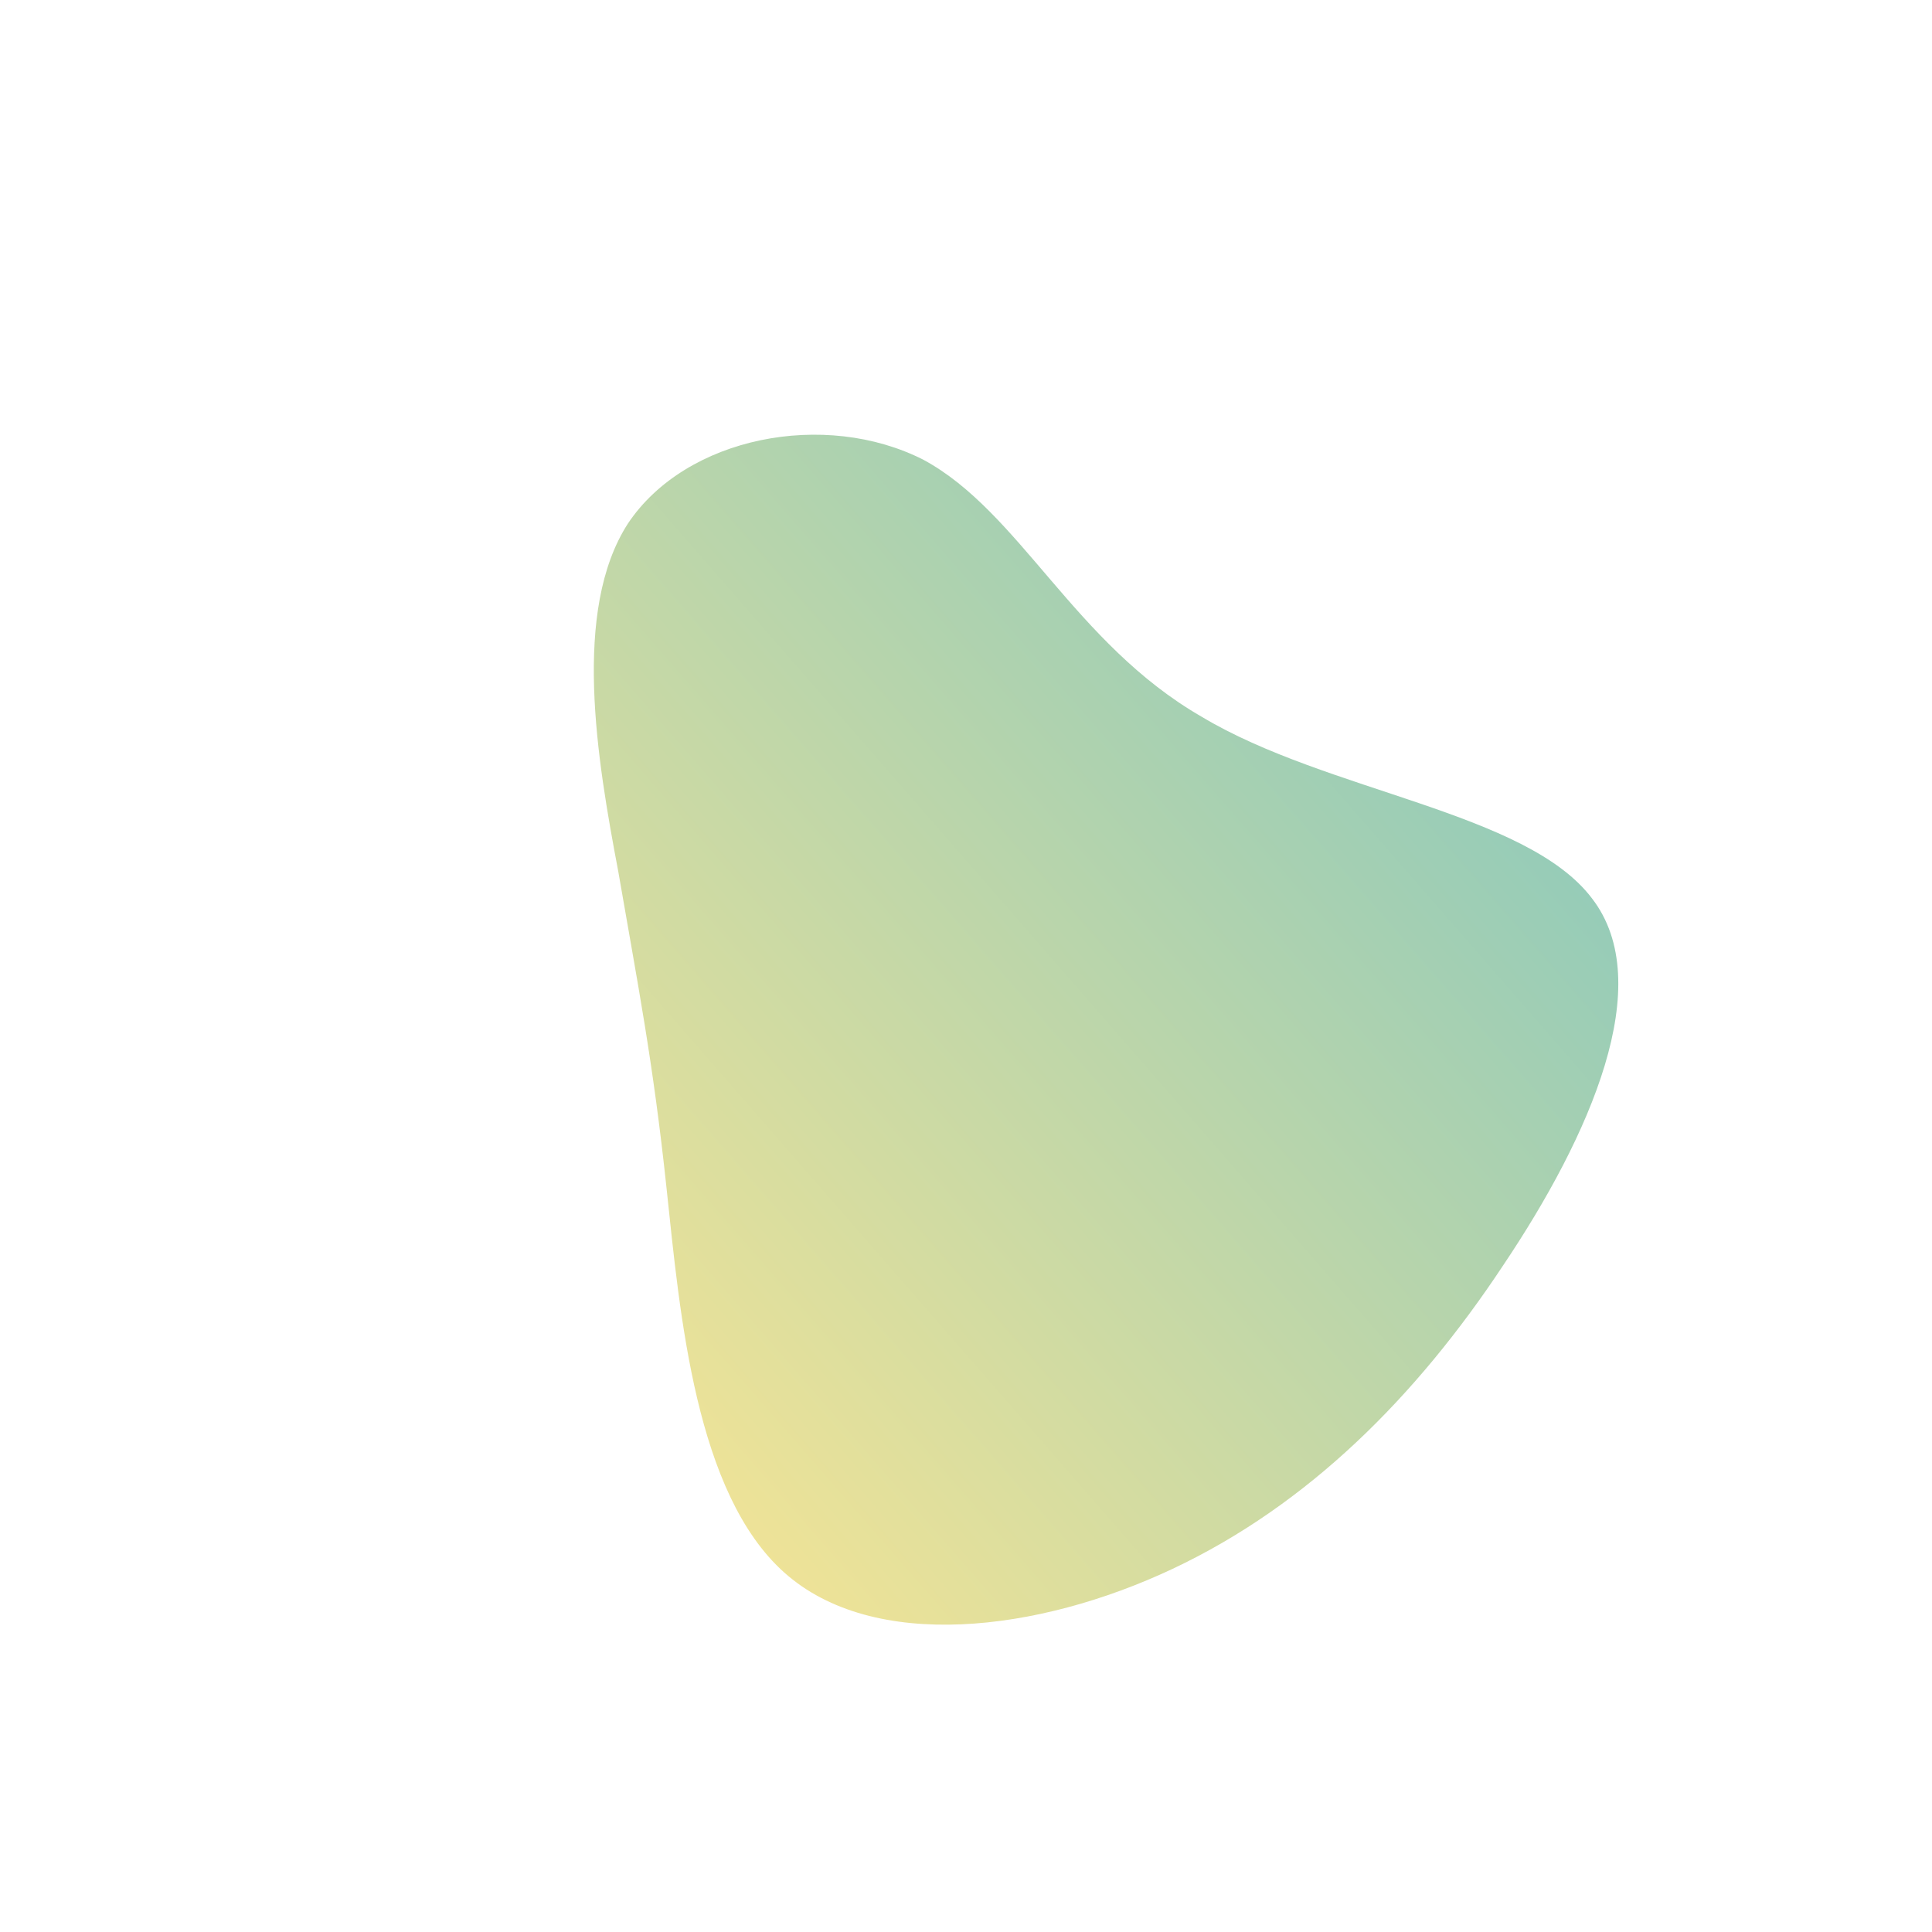 <!--?xml version="1.0" standalone="no"?-->
              <svg id="sw-js-blob-svg" viewBox="0 0 100 100" xmlns="http://www.w3.org/2000/svg" version="1.1">
                    <defs> 
                        <linearGradient id="sw-gradient" x1="0" x2="1" y1="1" y2="0">
                            <stop id="stop1" stop-color="rgba(255, 231, 145, 1)" offset="0%"></stop>
                            <stop id="stop2" stop-color="rgba(120, 196, 195, 1)" offset="100%"></stop>
                        </linearGradient>
                    </defs>
                <path fill="url(#sw-gradient)" d="M12.2,-12.9C18.7,-9,29,-8,32.4,-3.5C35.8,0.9,32.3,8.8,27.8,15.5C23.3,22.3,17.7,27.9,10.7,31.2C3.7,34.5,-4.8,35.5,-9.4,31.4C-14,27.3,-14.8,18.1,-15.5,11.5C-16.2,4.9,-17,0.9,-18,-4.9C-19.1,-10.7,-20.4,-18.4,-17.5,-22.9C-14.5,-27.4,-7.3,-28.8,-2.2,-26.2C2.8,-23.5,5.6,-16.7,12.2,-12.9Z" width="100%" height="100%" transform="translate(50 50)" stroke-width="0" style="transition: all 0.3s ease 0s;" stroke="url(#sw-gradient)"></path>
              </svg>